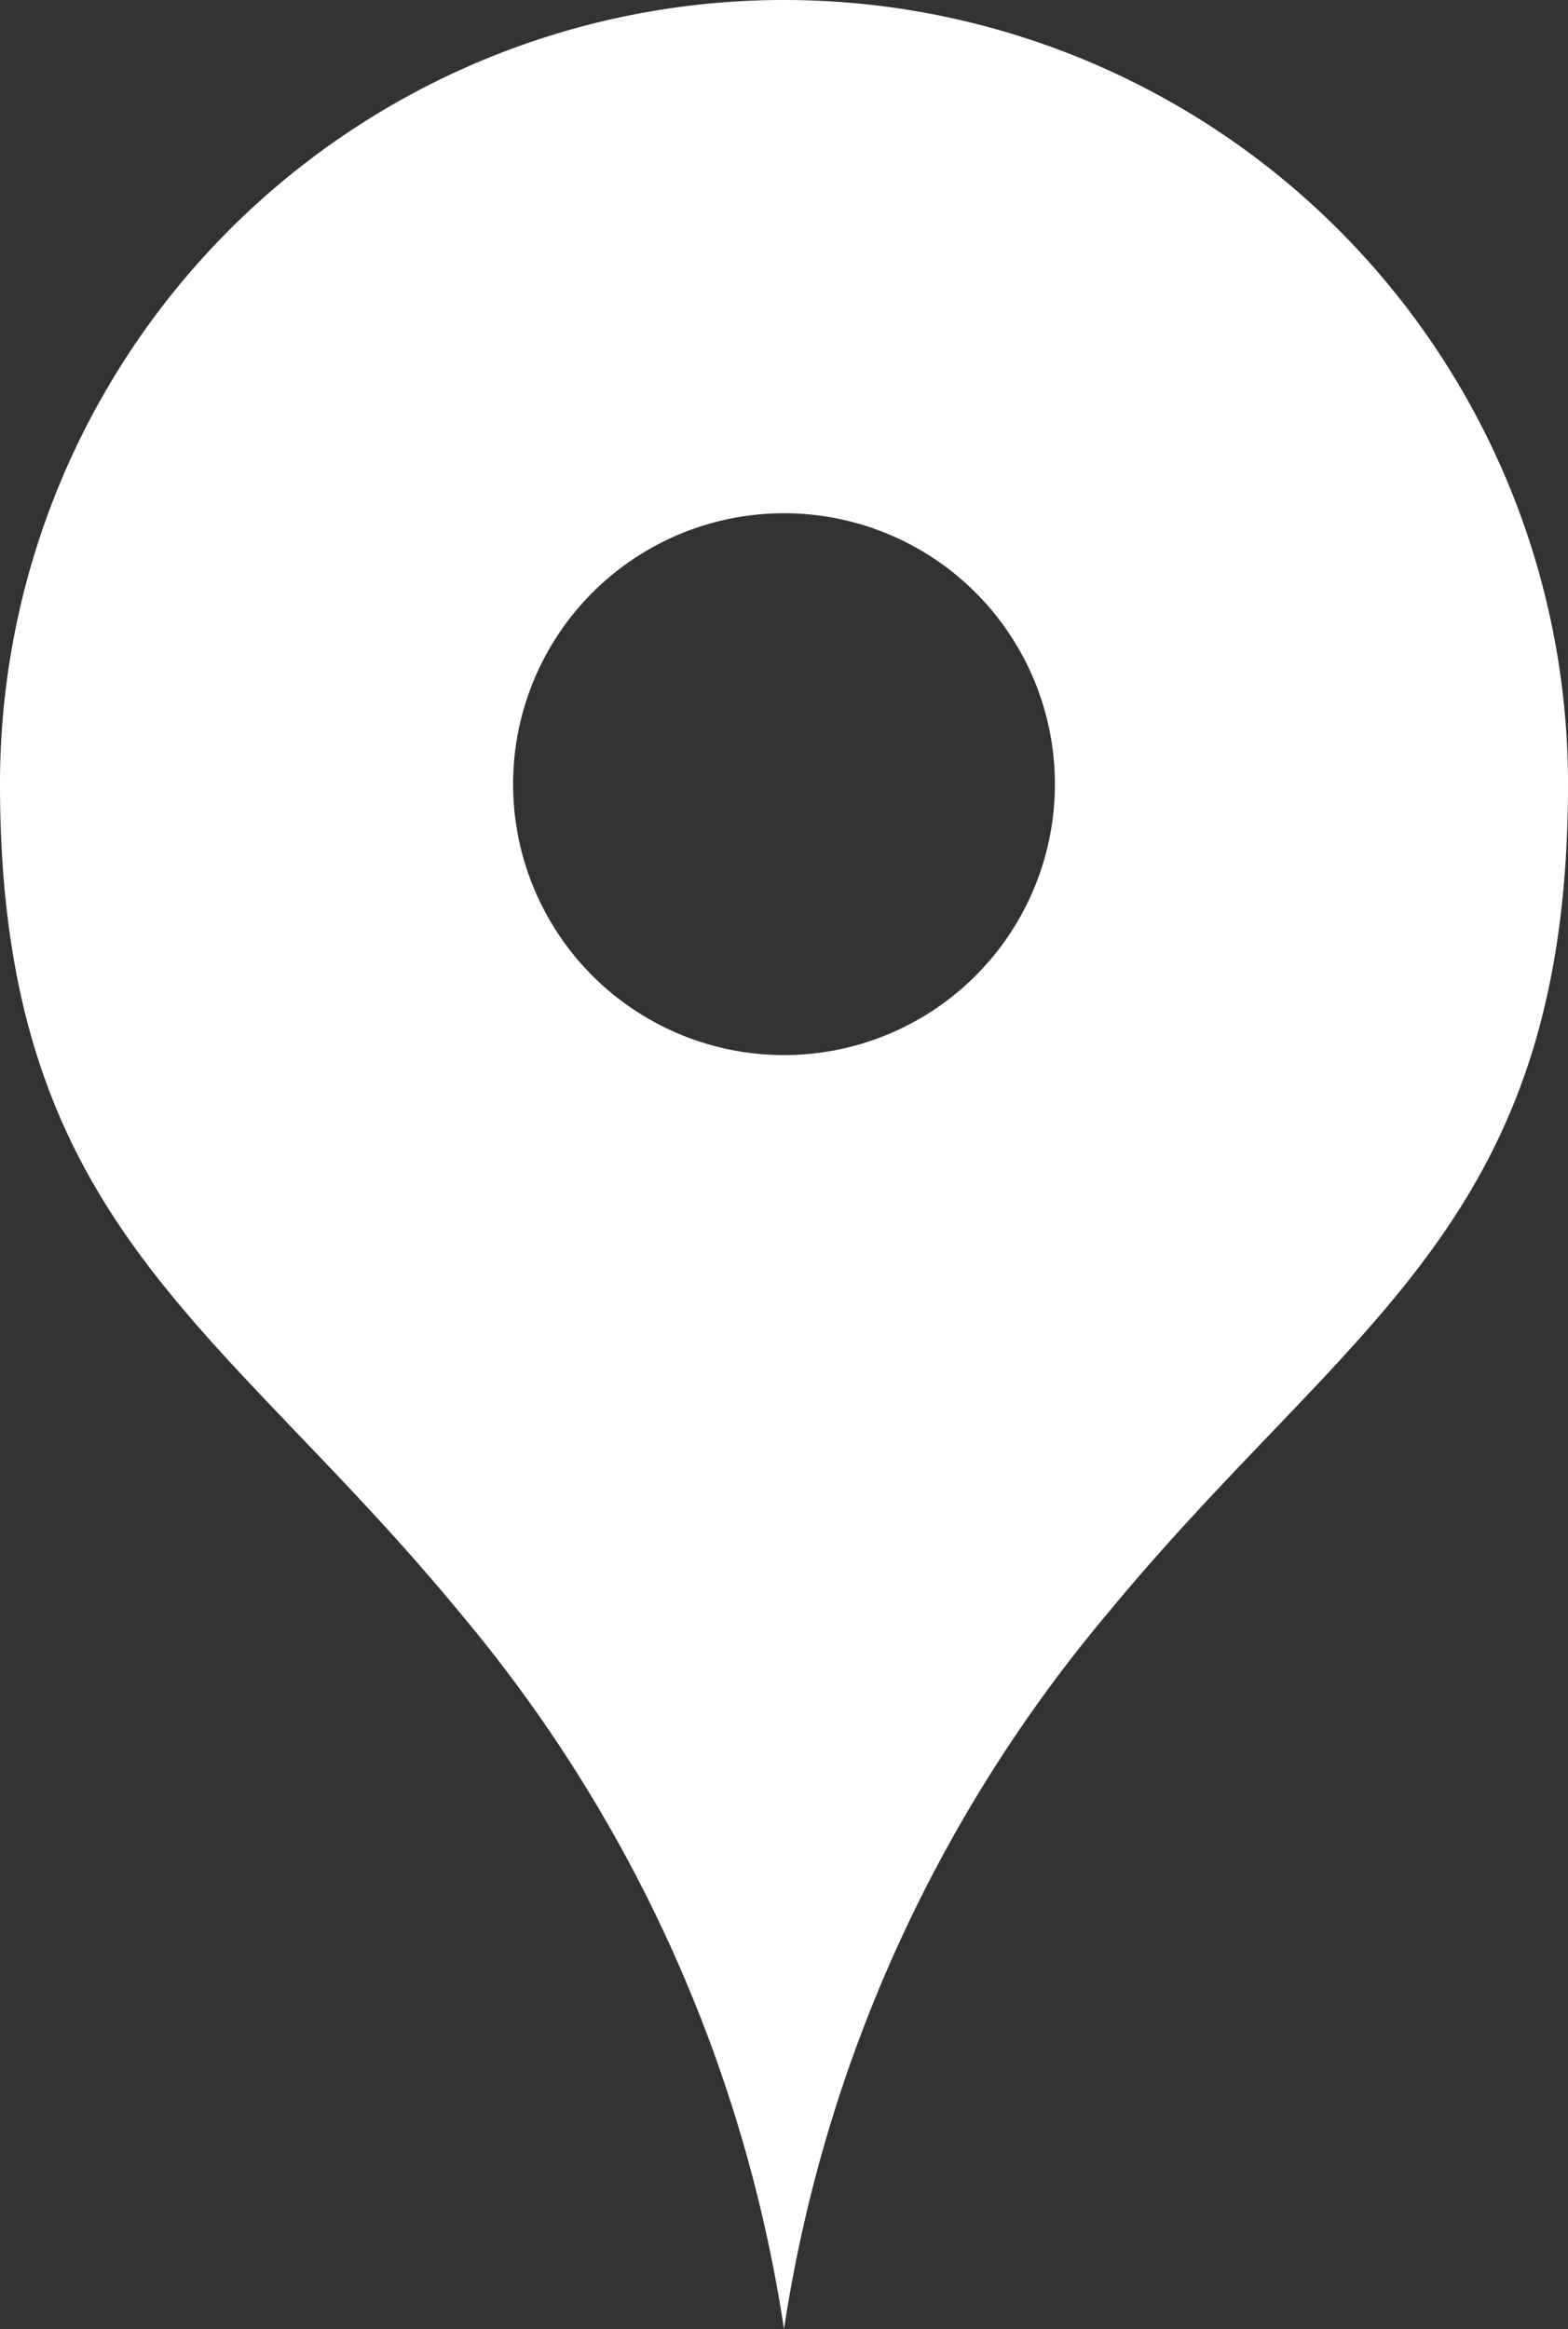 <svg xmlns="http://www.w3.org/2000/svg" width="15.732" height="23.367" viewBox="0 0 15.732 23.367">
  <rect x="0" y="0" width="15.732" height="23.367" fill="#333333" stroke="none"/>
  <g id="_i_icon_00020_icon_000200" transform="translate(-83.644)">
    <path id="パス_431" data-name="パス 431" d="M91.51,0a7.865,7.865,0,0,0-7.866,7.866c0,4.434,2.2,5.379,4.627,8.329a14.529,14.529,0,0,1,3.239,7.172,14.529,14.529,0,0,1,3.239-7.172c2.429-2.95,4.627-3.895,4.627-8.329A7.865,7.865,0,0,0,91.51,0Zm0,10.585a2.718,2.718,0,1,1,2.718-2.718A2.718,2.718,0,0,1,91.51,10.585Z" fill="#fff"/>
  </g>
</svg>
